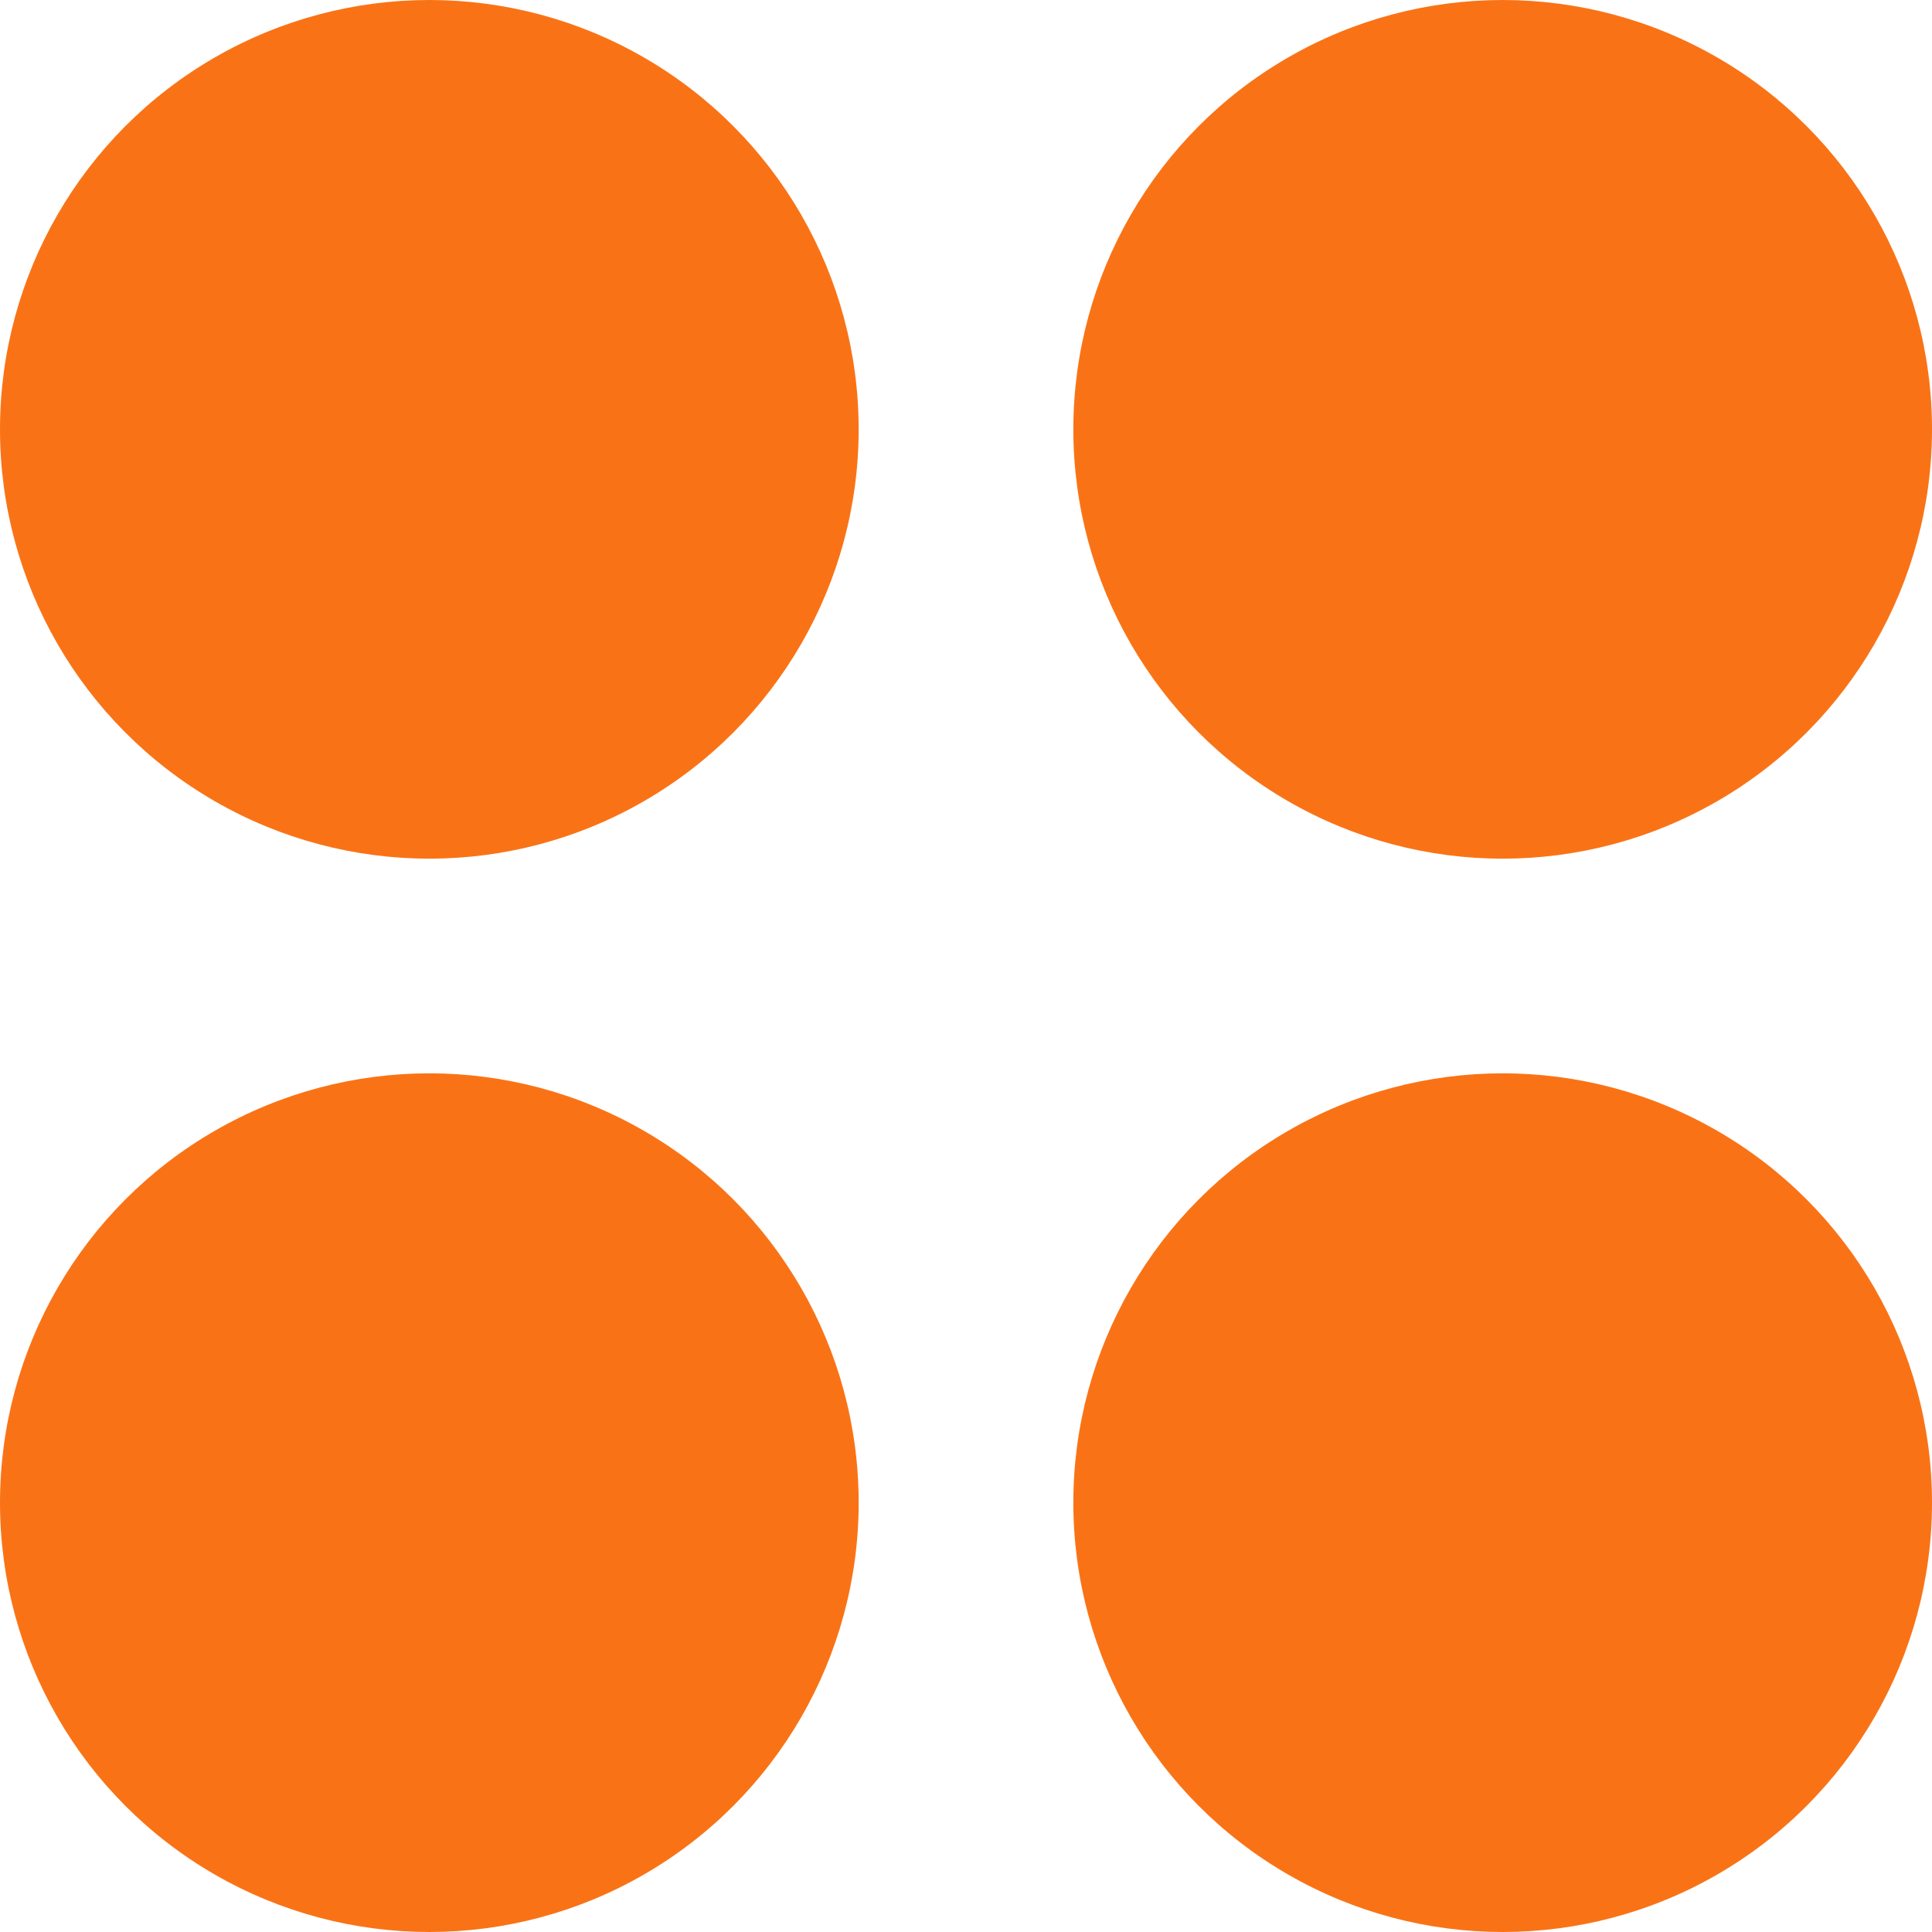 <svg width="18" height="18" viewBox="0 0 18 18" fill="none" xmlns="http://www.w3.org/2000/svg">
<circle cx="4" cy="4" r="4" fill="#F97316"/>
<circle cx="14" cy="4" r="4" fill="#F97316"/>
<circle cx="4" cy="14" r="4" fill="#F97316"/>
<circle cx="14" cy="14" r="4" fill="#F97316"/>
</svg>
